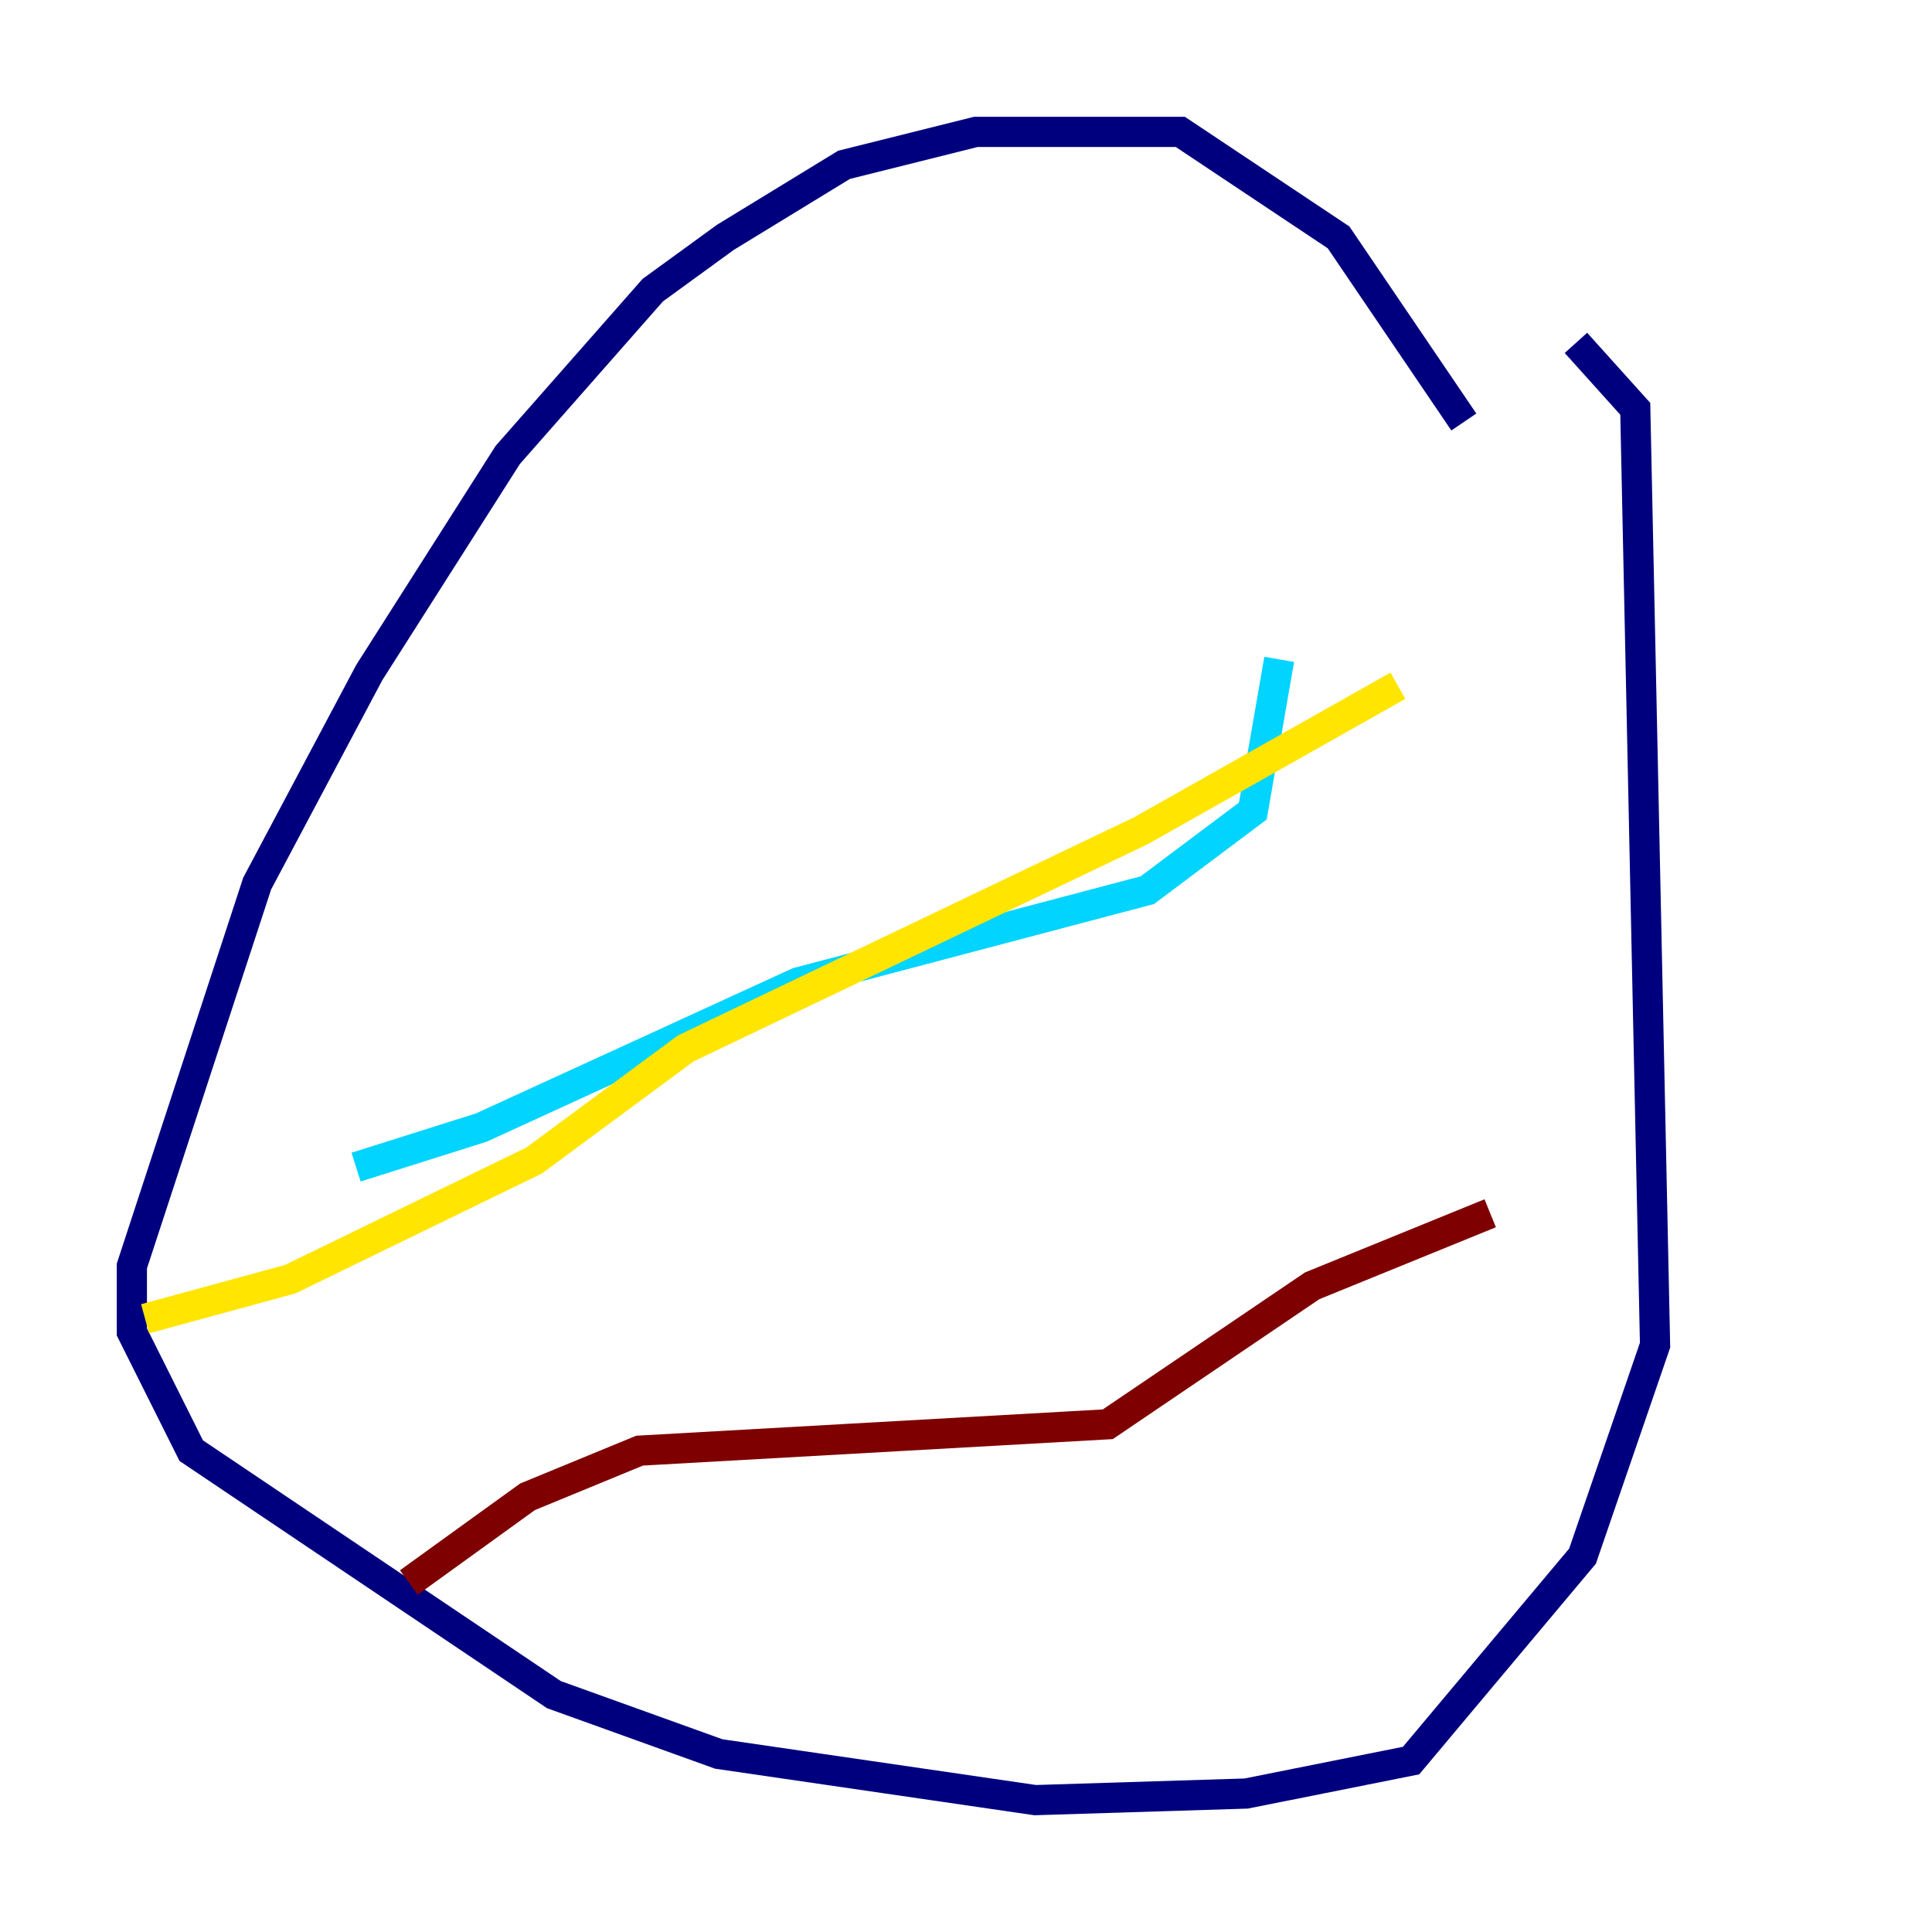 <?xml version="1.0" encoding="utf-8" ?>
<svg baseProfile="tiny" height="128" version="1.2" viewBox="0,0,128,128" width="128" xmlns="http://www.w3.org/2000/svg" xmlns:ev="http://www.w3.org/2001/xml-events" xmlns:xlink="http://www.w3.org/1999/xlink"><defs /><polyline fill="none" points="96.983,27.959 88.683,15.727 78.198,8.737 64.655,8.737 55.918,10.921 48.055,15.727 43.249,19.222 33.638,30.143 24.464,44.56 17.038,58.539 8.737,83.877 8.737,88.246 12.669,96.109 36.696,112.273 47.618,116.205 68.587,119.263 82.567,118.826 93.488,116.642 104.846,103.099 109.652,89.12 108.341,27.085 104.41,22.717" stroke="#00007f" stroke-width="2" /><polyline fill="none" points="84.751,43.686 83.003,53.734 76.014,58.976 52.86,65.092 31.891,74.703 23.59,77.324" stroke="#00d4ff" stroke-width="2" /><polyline fill="none" points="9.611,87.372 19.222,84.751 35.386,76.887 45.433,69.461 75.577,55.044 92.614,45.433" stroke="#ffe500" stroke-width="2" /><polyline fill="none" points="98.73,80.382 86.935,85.188 73.392,94.362 42.375,96.109 34.949,99.167 27.085,104.846" stroke="#7f0000" stroke-width="2" /></svg>